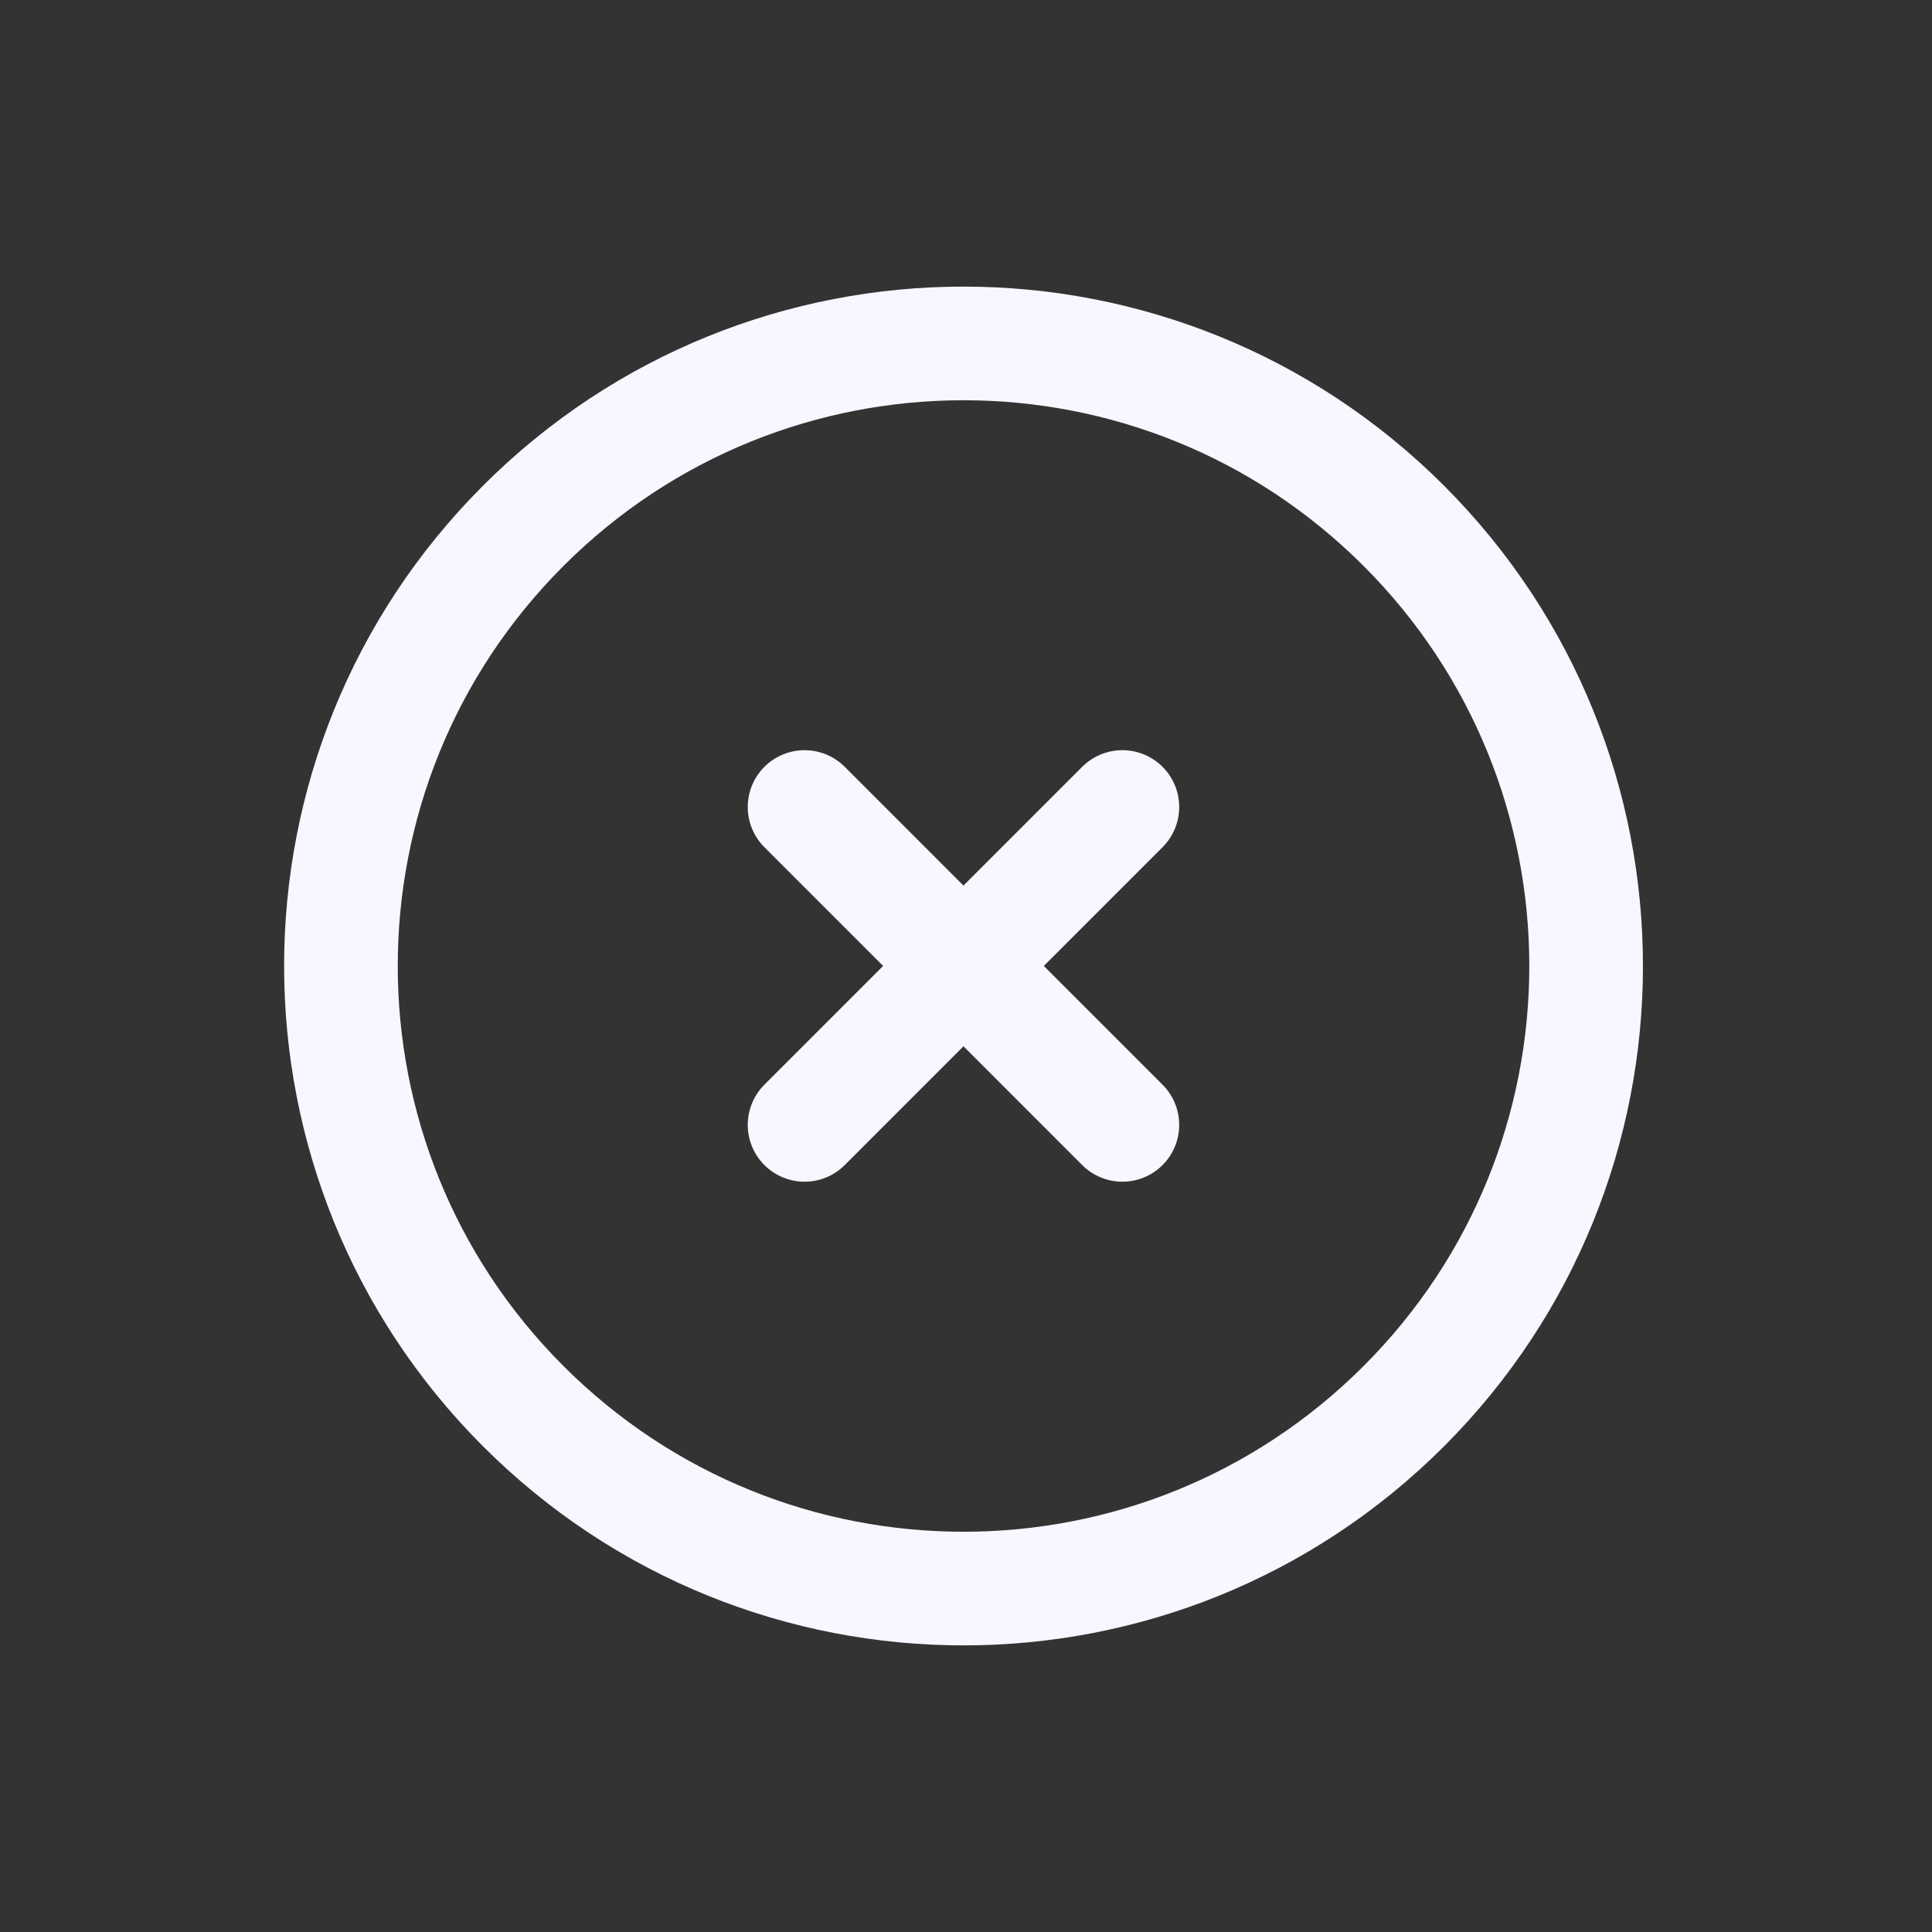 <svg width="34" height="34" viewBox="0 0 34 34" fill="none" xmlns="http://www.w3.org/2000/svg">
<rect x="0" y="0" width="34" height="34" fill="#333333" stroke="none"/>
<path d="M19.752 19.796L14.159 14.202" stroke="#F8F6FF" stroke-width="2" stroke-linecap="round"/>
<path d="M14.159 19.796L19.752 14.202" stroke="#F8F6FF" stroke-width="2" stroke-linecap="round"/>
<path d="M9.209 24.747C13.488 29.026 20.425 29.026 24.704 24.747C28.983 20.469 28.983 13.531 24.704 9.253C20.425 4.974 13.488 4.974 9.209 9.253C4.93 13.531 4.93 20.469 9.209 24.747Z" stroke="#F8F6FF" stroke-width="2" stroke-linecap="round" stroke-linejoin="round"/>
</svg>
